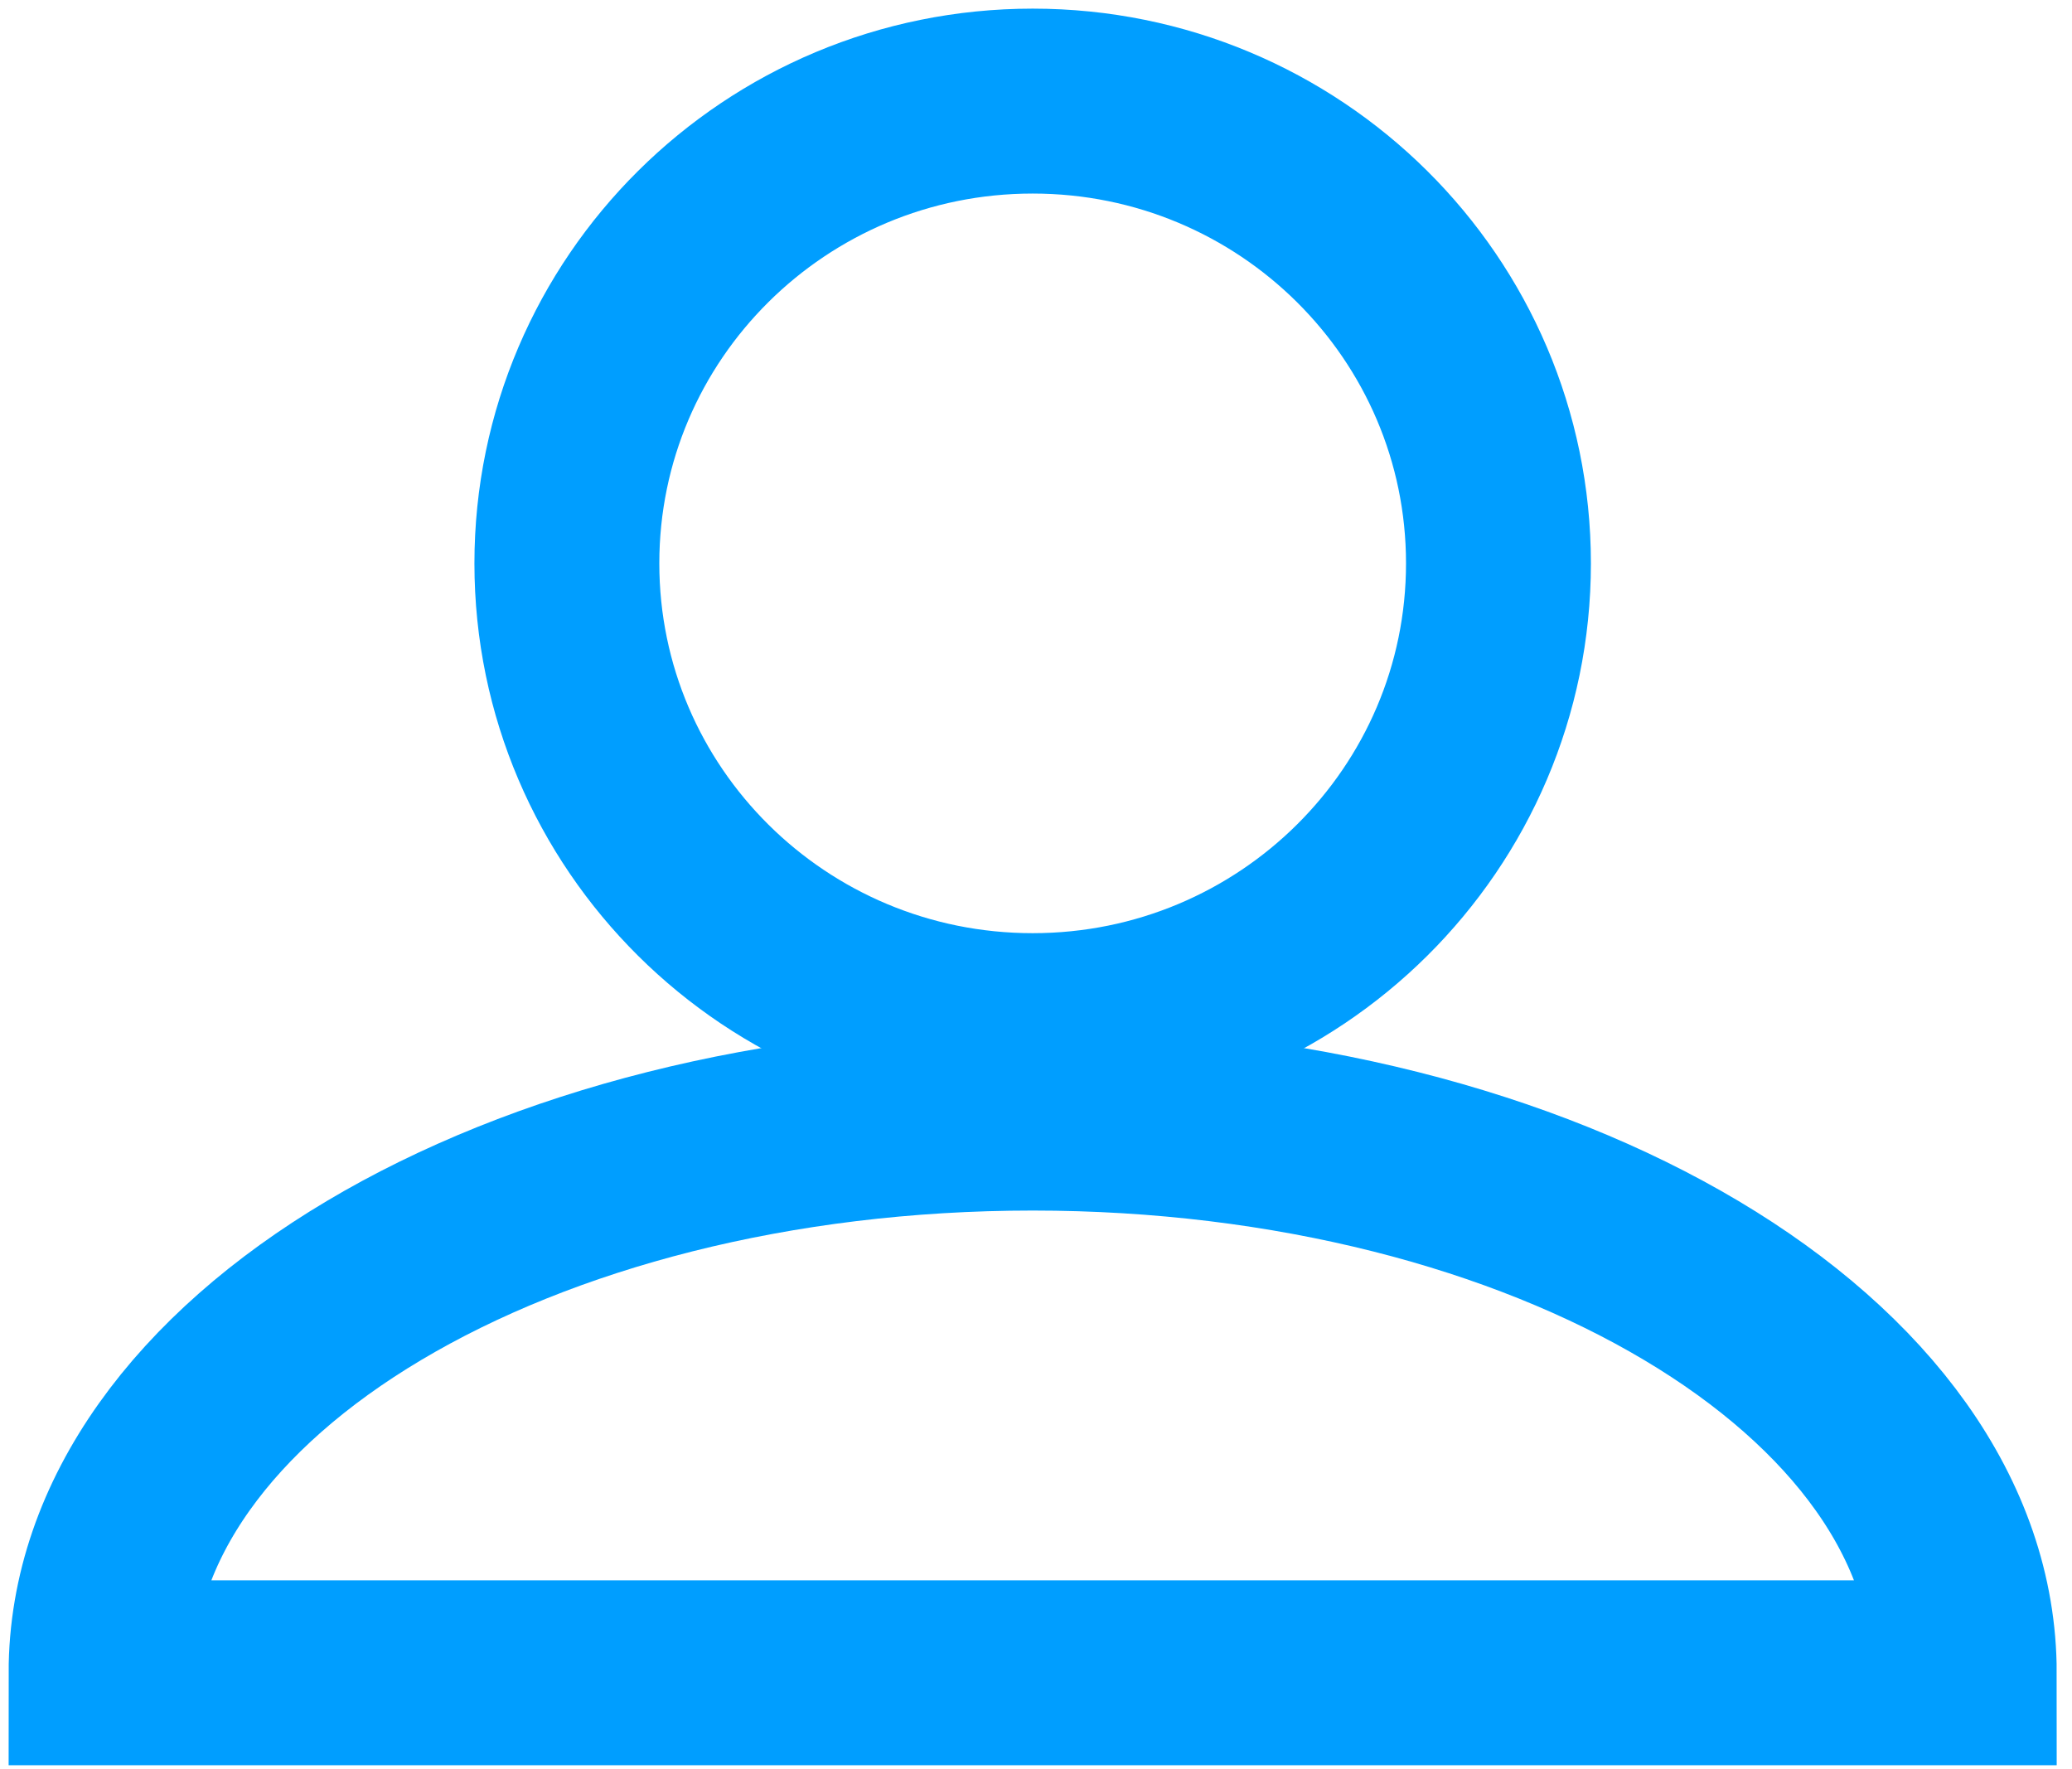 <svg width="82" height="70" viewBox="0 0 82 70" fill="none" xmlns="http://www.w3.org/2000/svg">
<path d="M40.868 44.24C20.506 44.24 4 54.067 4 66.189H77.736C77.736 54.067 61.229 44.24 40.868 44.24Z" stroke="#009EFF" stroke-width="7.317"/>
<path d="M59.302 22.291C59.302 32.393 51.049 40.582 40.868 40.582C30.687 40.582 22.434 32.393 22.434 22.291C22.434 12.189 30.687 4 40.868 4C51.049 4 59.302 12.189 59.302 22.291Z" stroke="#009EFF" stroke-width="7.317"/>
</svg>
